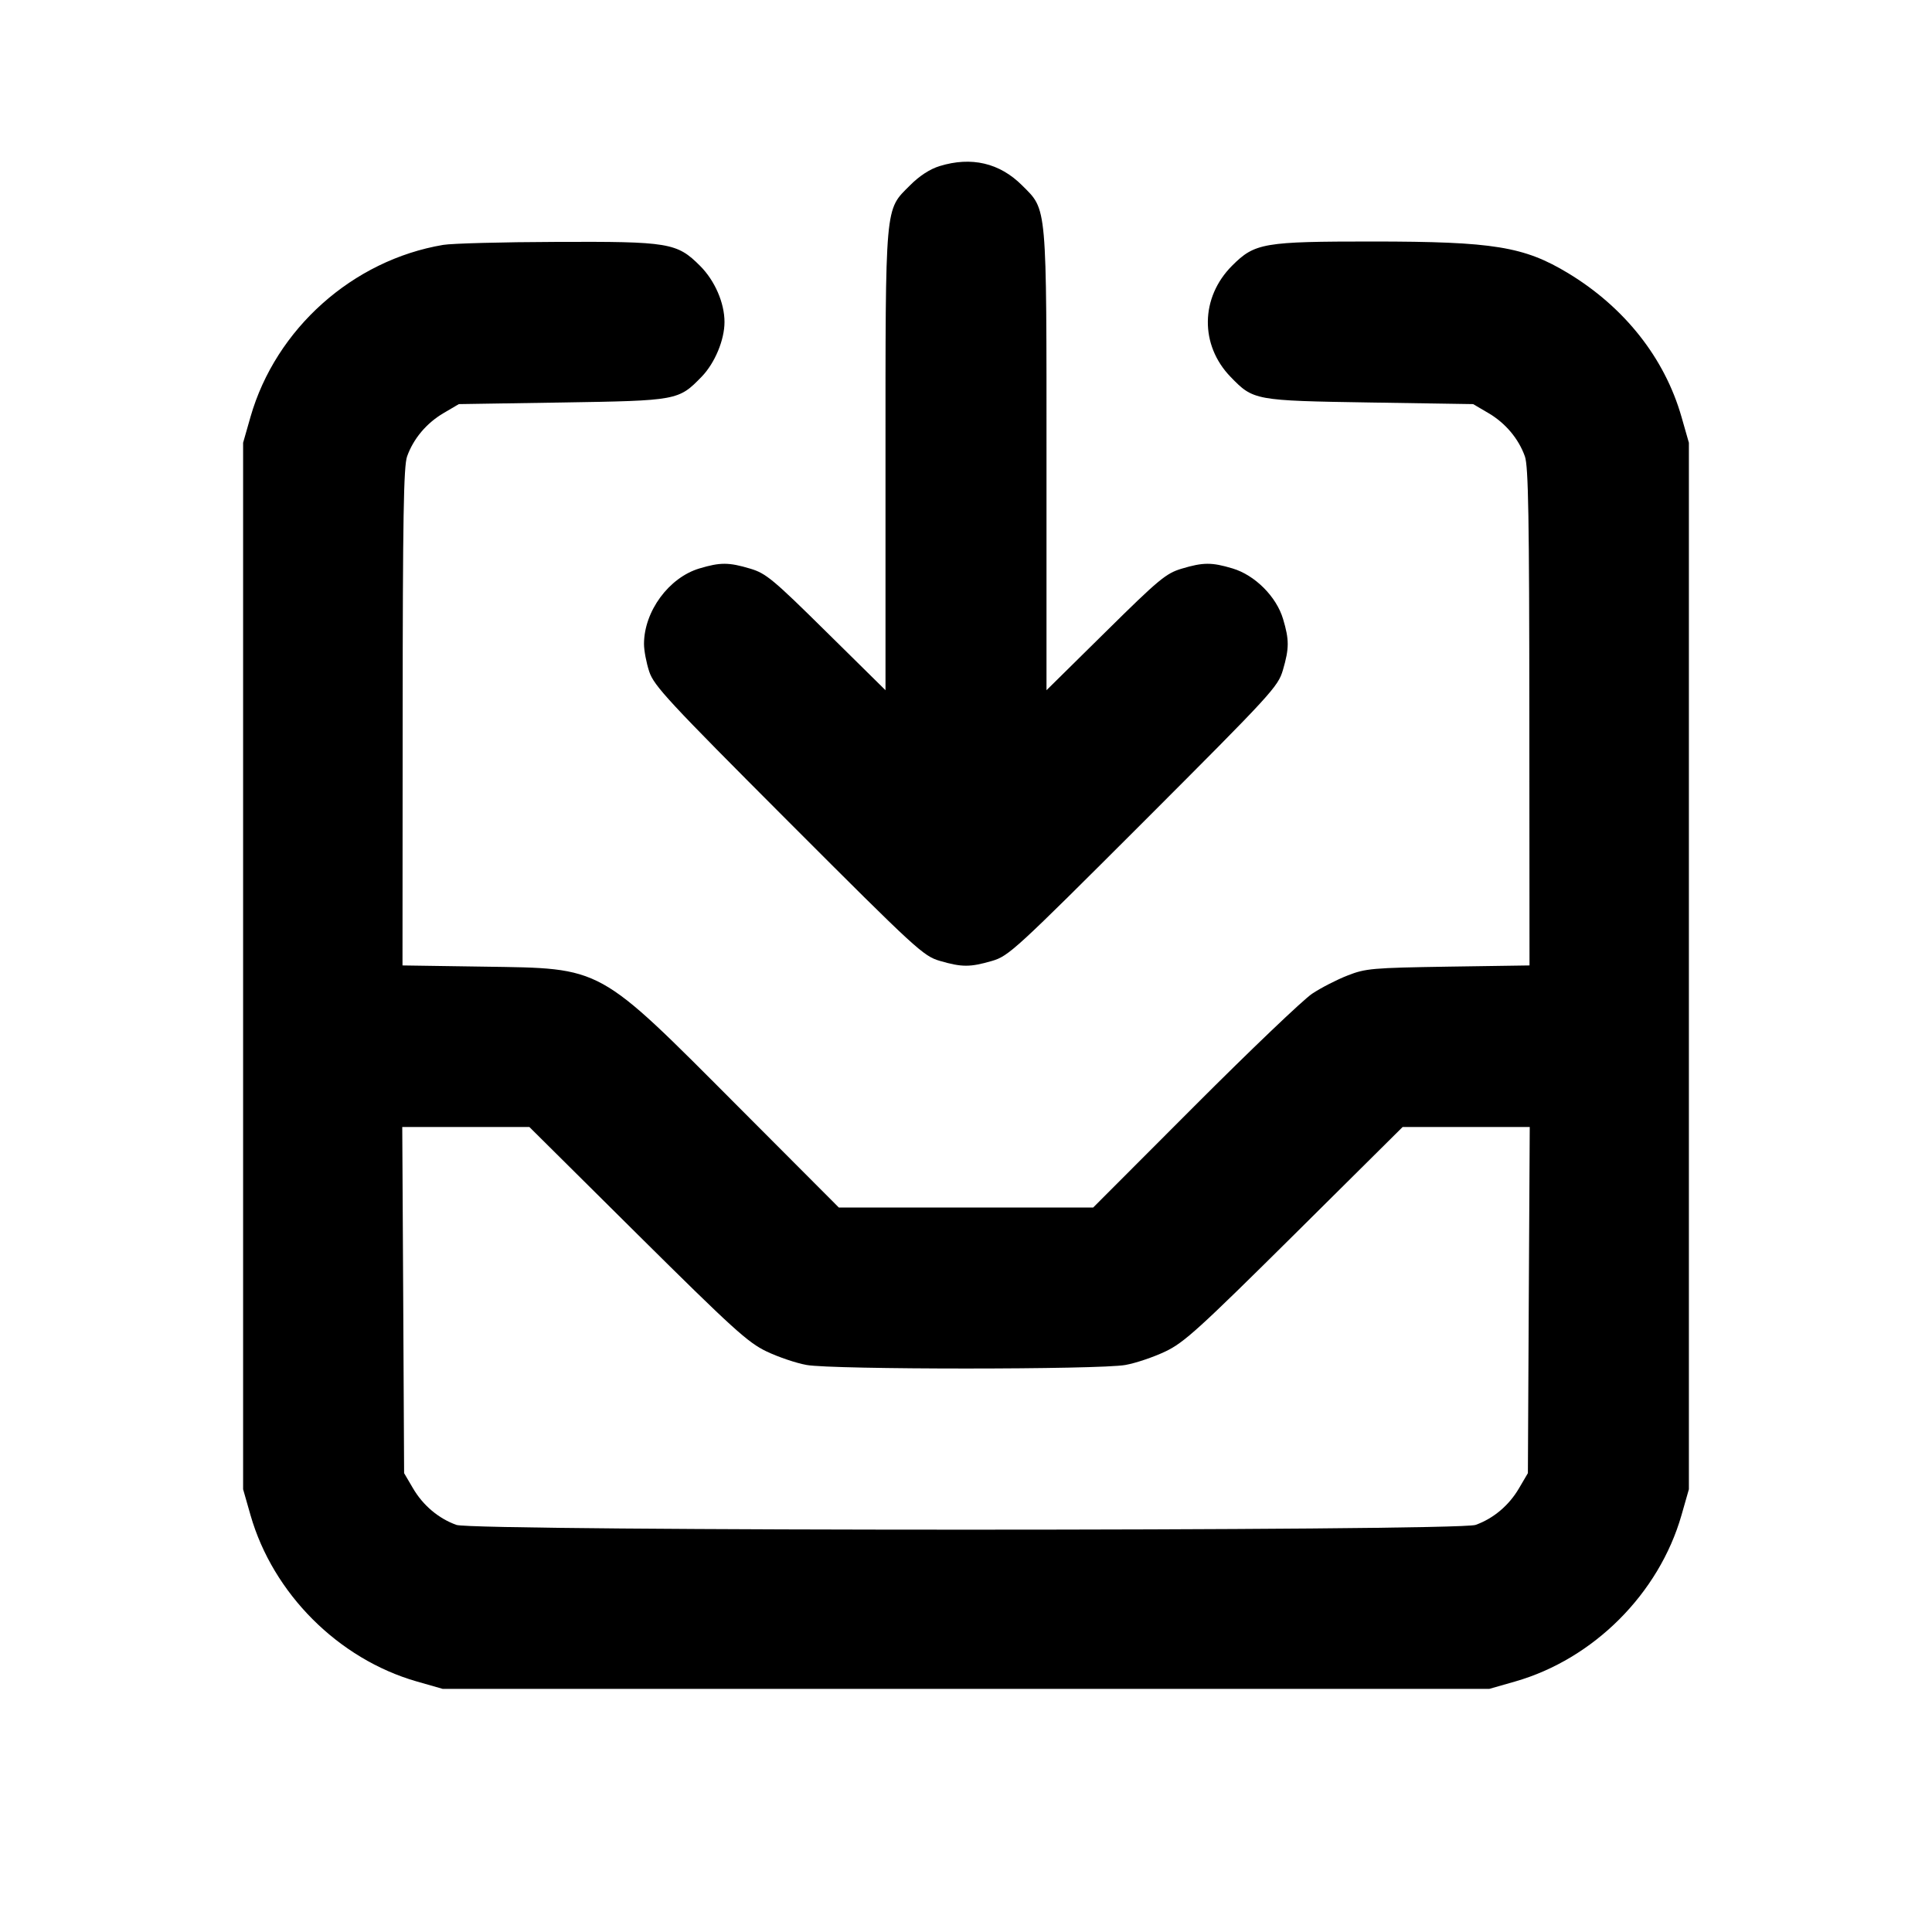 <svg width="24" height="24" viewBox="0 0 24 24" fill="none" xmlns="http://www.w3.org/2000/svg"><path d="M11.673 2.063 C 11.552 2.100,11.421 2.185,11.304 2.303 C 10.990 2.616,11.000 2.505,11.000 5.734 L 11.000 8.574 10.267 7.851 C 9.603 7.195,9.515 7.122,9.320 7.064 C 9.053 6.984,8.948 6.984,8.690 7.061 C 8.309 7.174,8.000 7.595,8.000 8.000 C 8.000 8.080,8.029 8.234,8.065 8.343 C 8.124 8.520,8.302 8.712,9.795 10.207 C 11.390 11.803,11.469 11.876,11.677 11.937 C 11.949 12.016,12.051 12.016,12.323 11.937 C 12.531 11.876,12.611 11.802,14.207 10.207 C 15.802 8.611,15.876 8.531,15.937 8.323 C 16.016 8.052,16.016 7.948,15.939 7.690 C 15.856 7.411,15.589 7.144,15.310 7.061 C 15.052 6.984,14.947 6.984,14.680 7.064 C 14.485 7.122,14.397 7.195,13.733 7.851 L 13.000 8.574 13.000 5.734 C 13.000 2.505,13.010 2.616,12.697 2.303 C 12.418 2.024,12.067 1.942,11.673 2.063 M5.506 3.042 C 4.382 3.231,3.426 4.084,3.112 5.178 L 3.020 5.500 3.020 12.000 L 3.020 18.500 3.112 18.822 C 3.391 19.796,4.204 20.609,5.178 20.888 L 5.500 20.980 12.000 20.980 L 18.500 20.980 18.822 20.888 C 19.796 20.609,20.609 19.796,20.888 18.822 L 20.980 18.500 20.980 12.000 L 20.980 5.500 20.888 5.178 C 20.679 4.448,20.181 3.818,19.481 3.394 C 18.931 3.062,18.554 3.001,17.057 3.000 C 15.695 3.000,15.588 3.018,15.306 3.300 C 14.911 3.695,14.903 4.286,15.287 4.682 C 15.570 4.974,15.584 4.977,17.020 5.000 L 18.300 5.020 18.489 5.131 C 18.702 5.256,18.864 5.449,18.943 5.670 C 18.986 5.790,18.997 6.433,18.998 8.906 L 19.000 11.993 17.990 12.008 C 17.046 12.023,16.964 12.030,16.740 12.118 C 16.608 12.169,16.410 12.271,16.300 12.344 C 16.190 12.417,15.533 13.044,14.840 13.738 L 13.580 15.000 12.000 15.000 L 10.420 15.000 9.180 13.757 C 7.408 11.980,7.501 12.031,6.010 12.008 L 5.000 11.993 5.002 8.906 C 5.003 6.433,5.014 5.790,5.057 5.670 C 5.136 5.449,5.298 5.256,5.511 5.131 L 5.700 5.020 6.980 5.000 C 8.418 4.977,8.429 4.975,8.717 4.679 C 8.880 4.510,9.000 4.223,9.000 4.000 C 9.000 3.763,8.880 3.486,8.697 3.303 C 8.409 3.015,8.313 2.999,6.903 3.005 C 6.241 3.007,5.613 3.024,5.506 3.042 M7.918 15.332 C 9.104 16.508,9.291 16.678,9.522 16.788 C 9.666 16.857,9.890 16.933,10.019 16.956 C 10.337 17.015,13.663 17.015,13.981 16.956 C 14.110 16.933,14.334 16.857,14.478 16.788 C 14.709 16.678,14.896 16.508,16.082 15.332 L 17.424 14.000 18.213 14.000 L 19.003 14.000 18.991 16.150 L 18.980 18.300 18.869 18.489 C 18.744 18.702,18.551 18.864,18.330 18.943 C 18.108 19.022,5.892 19.022,5.670 18.943 C 5.449 18.864,5.256 18.702,5.131 18.489 L 5.020 18.300 5.009 16.150 L 4.997 14.000 5.787 14.000 L 6.576 14.000 7.918 15.332 " stroke="none" fill-rule="evenodd" fill="black"></path></svg>